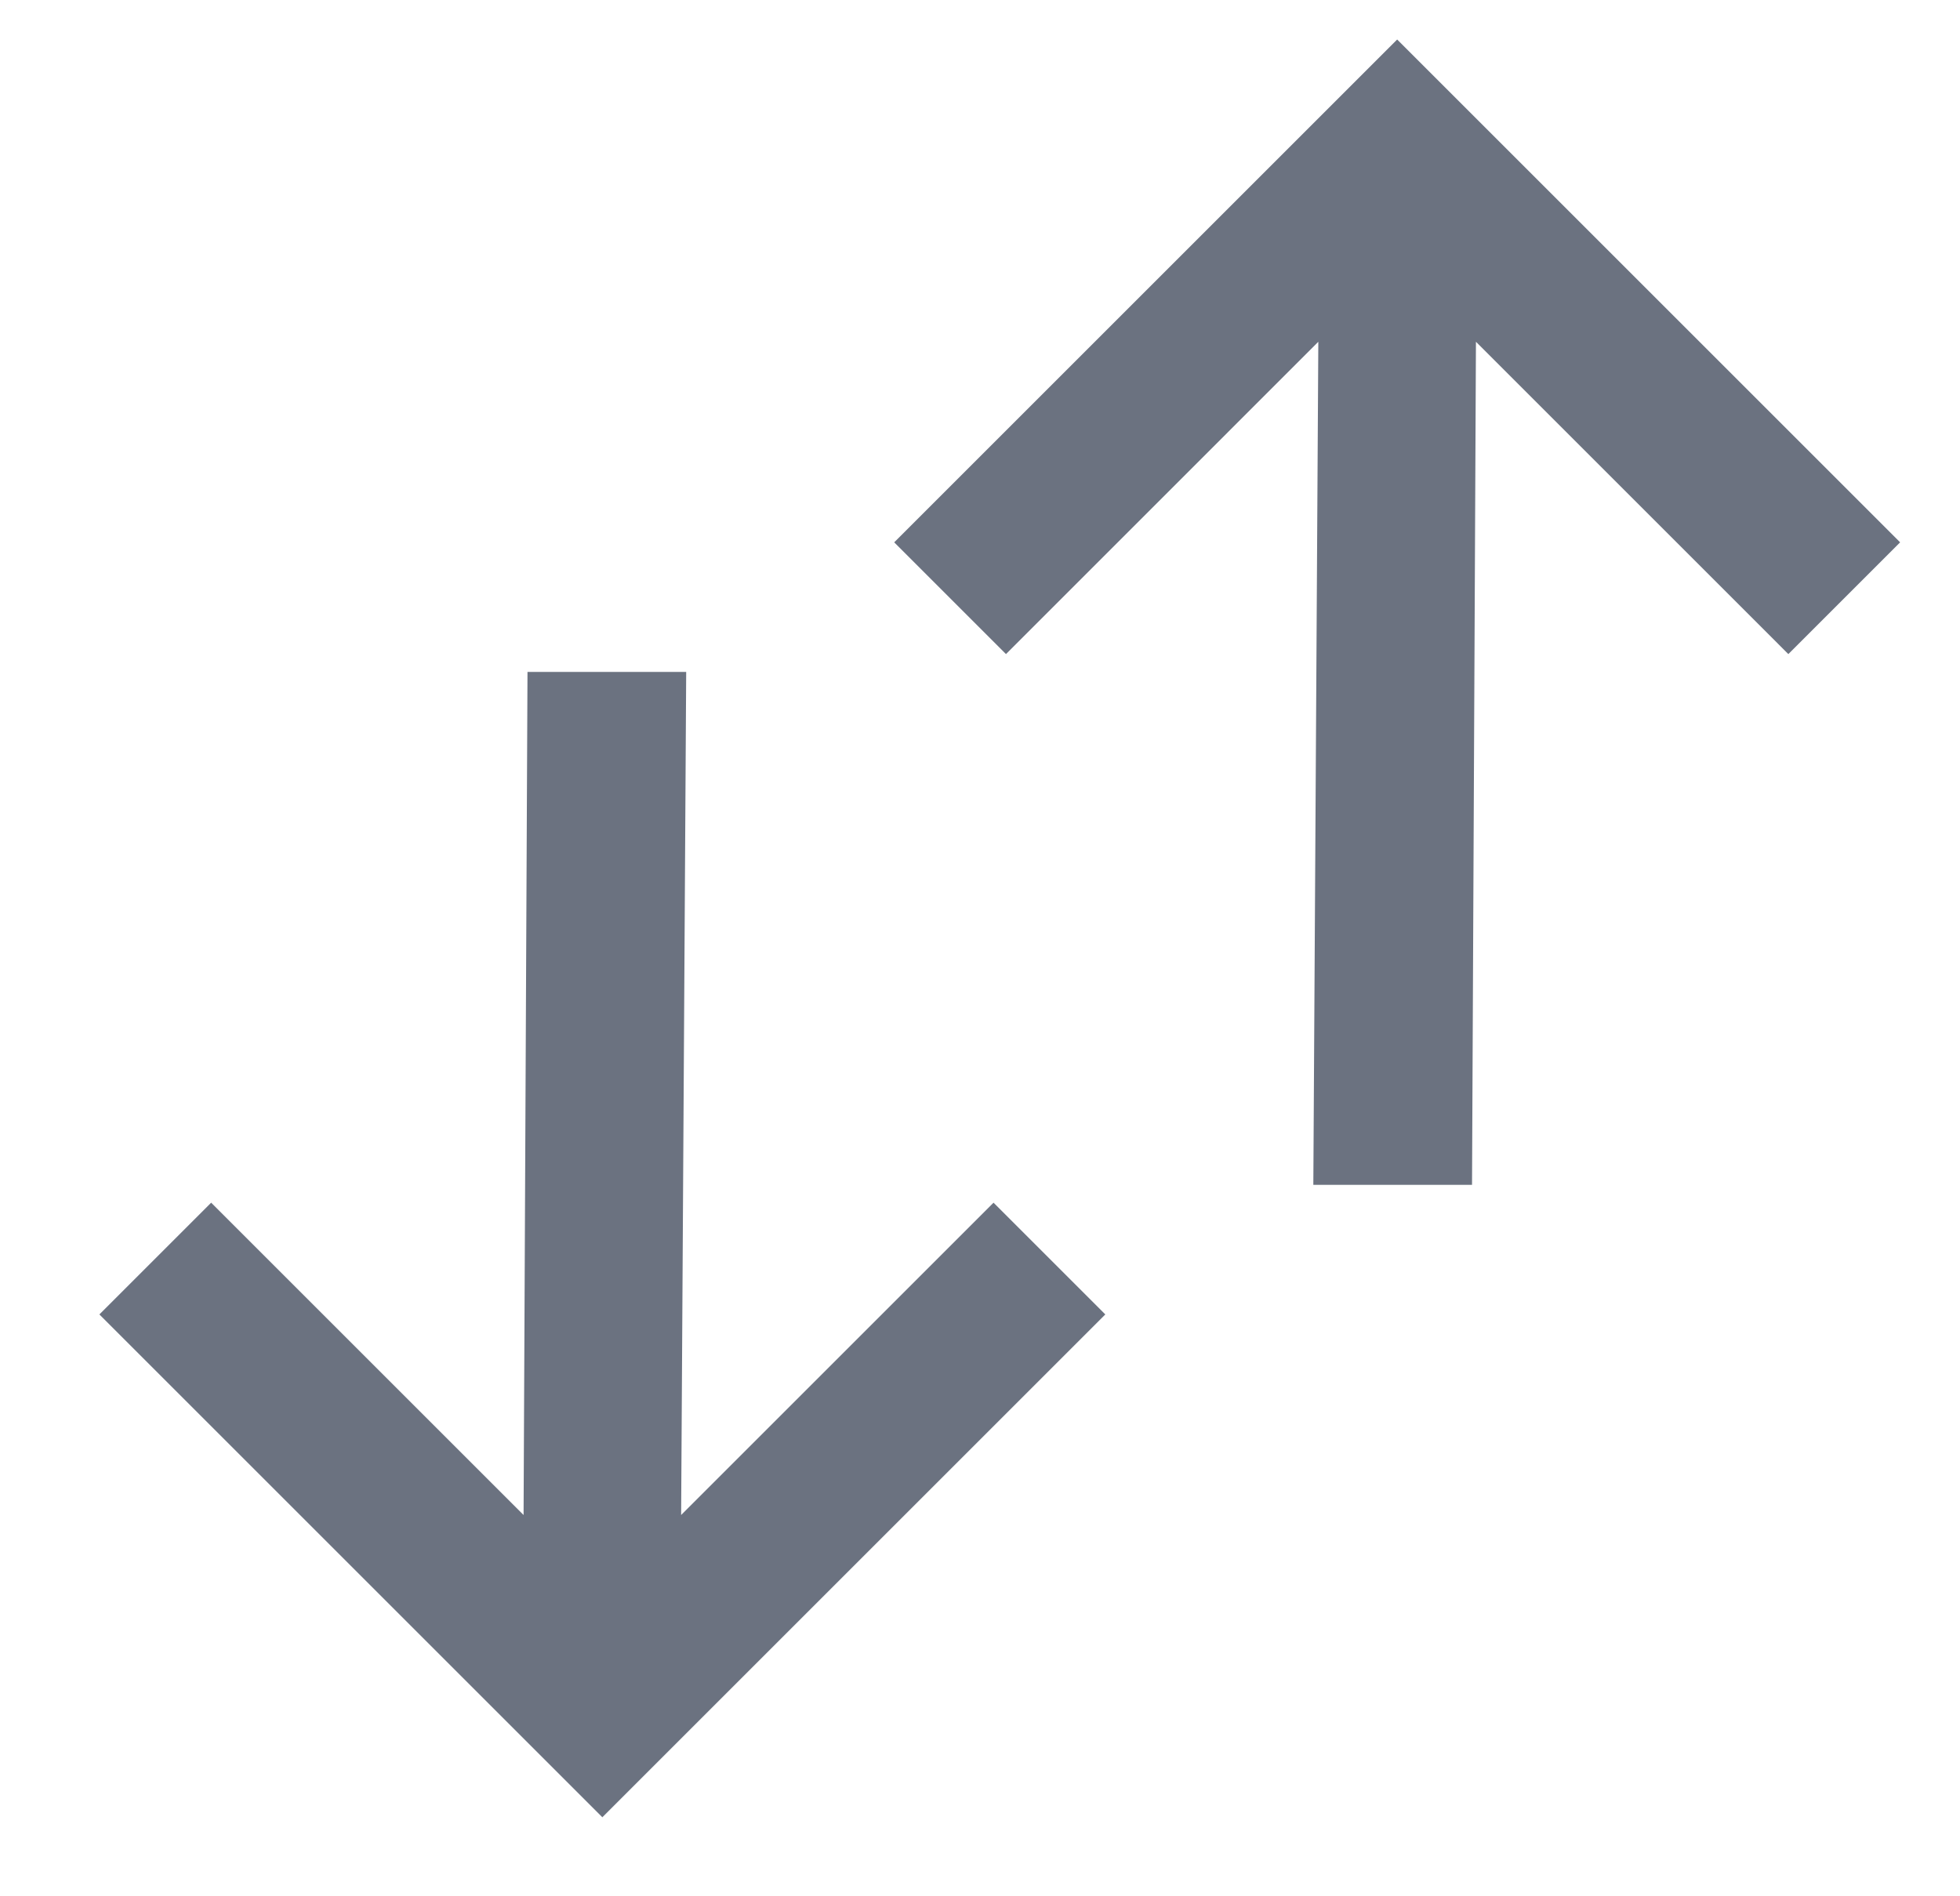 <svg width="31" height="30" viewBox="0 0 31 30" fill="none" xmlns="http://www.w3.org/2000/svg">
<path d="M23.344 5.407L23.282 18.745L20.772 18.745L20.851 5.407L15.911 10.348L14.143 8.58L22.098 0.625L30.053 8.58L28.285 10.348L23.344 5.407Z" fill="#6B7280"/>
<path d="M8.281 23.968L8.343 10.63L10.853 10.63L10.773 23.968L15.714 19.027L17.482 20.795L9.527 28.75L1.572 20.795L3.34 19.027L8.281 23.968Z" fill="#6B7280"/>
</svg>
